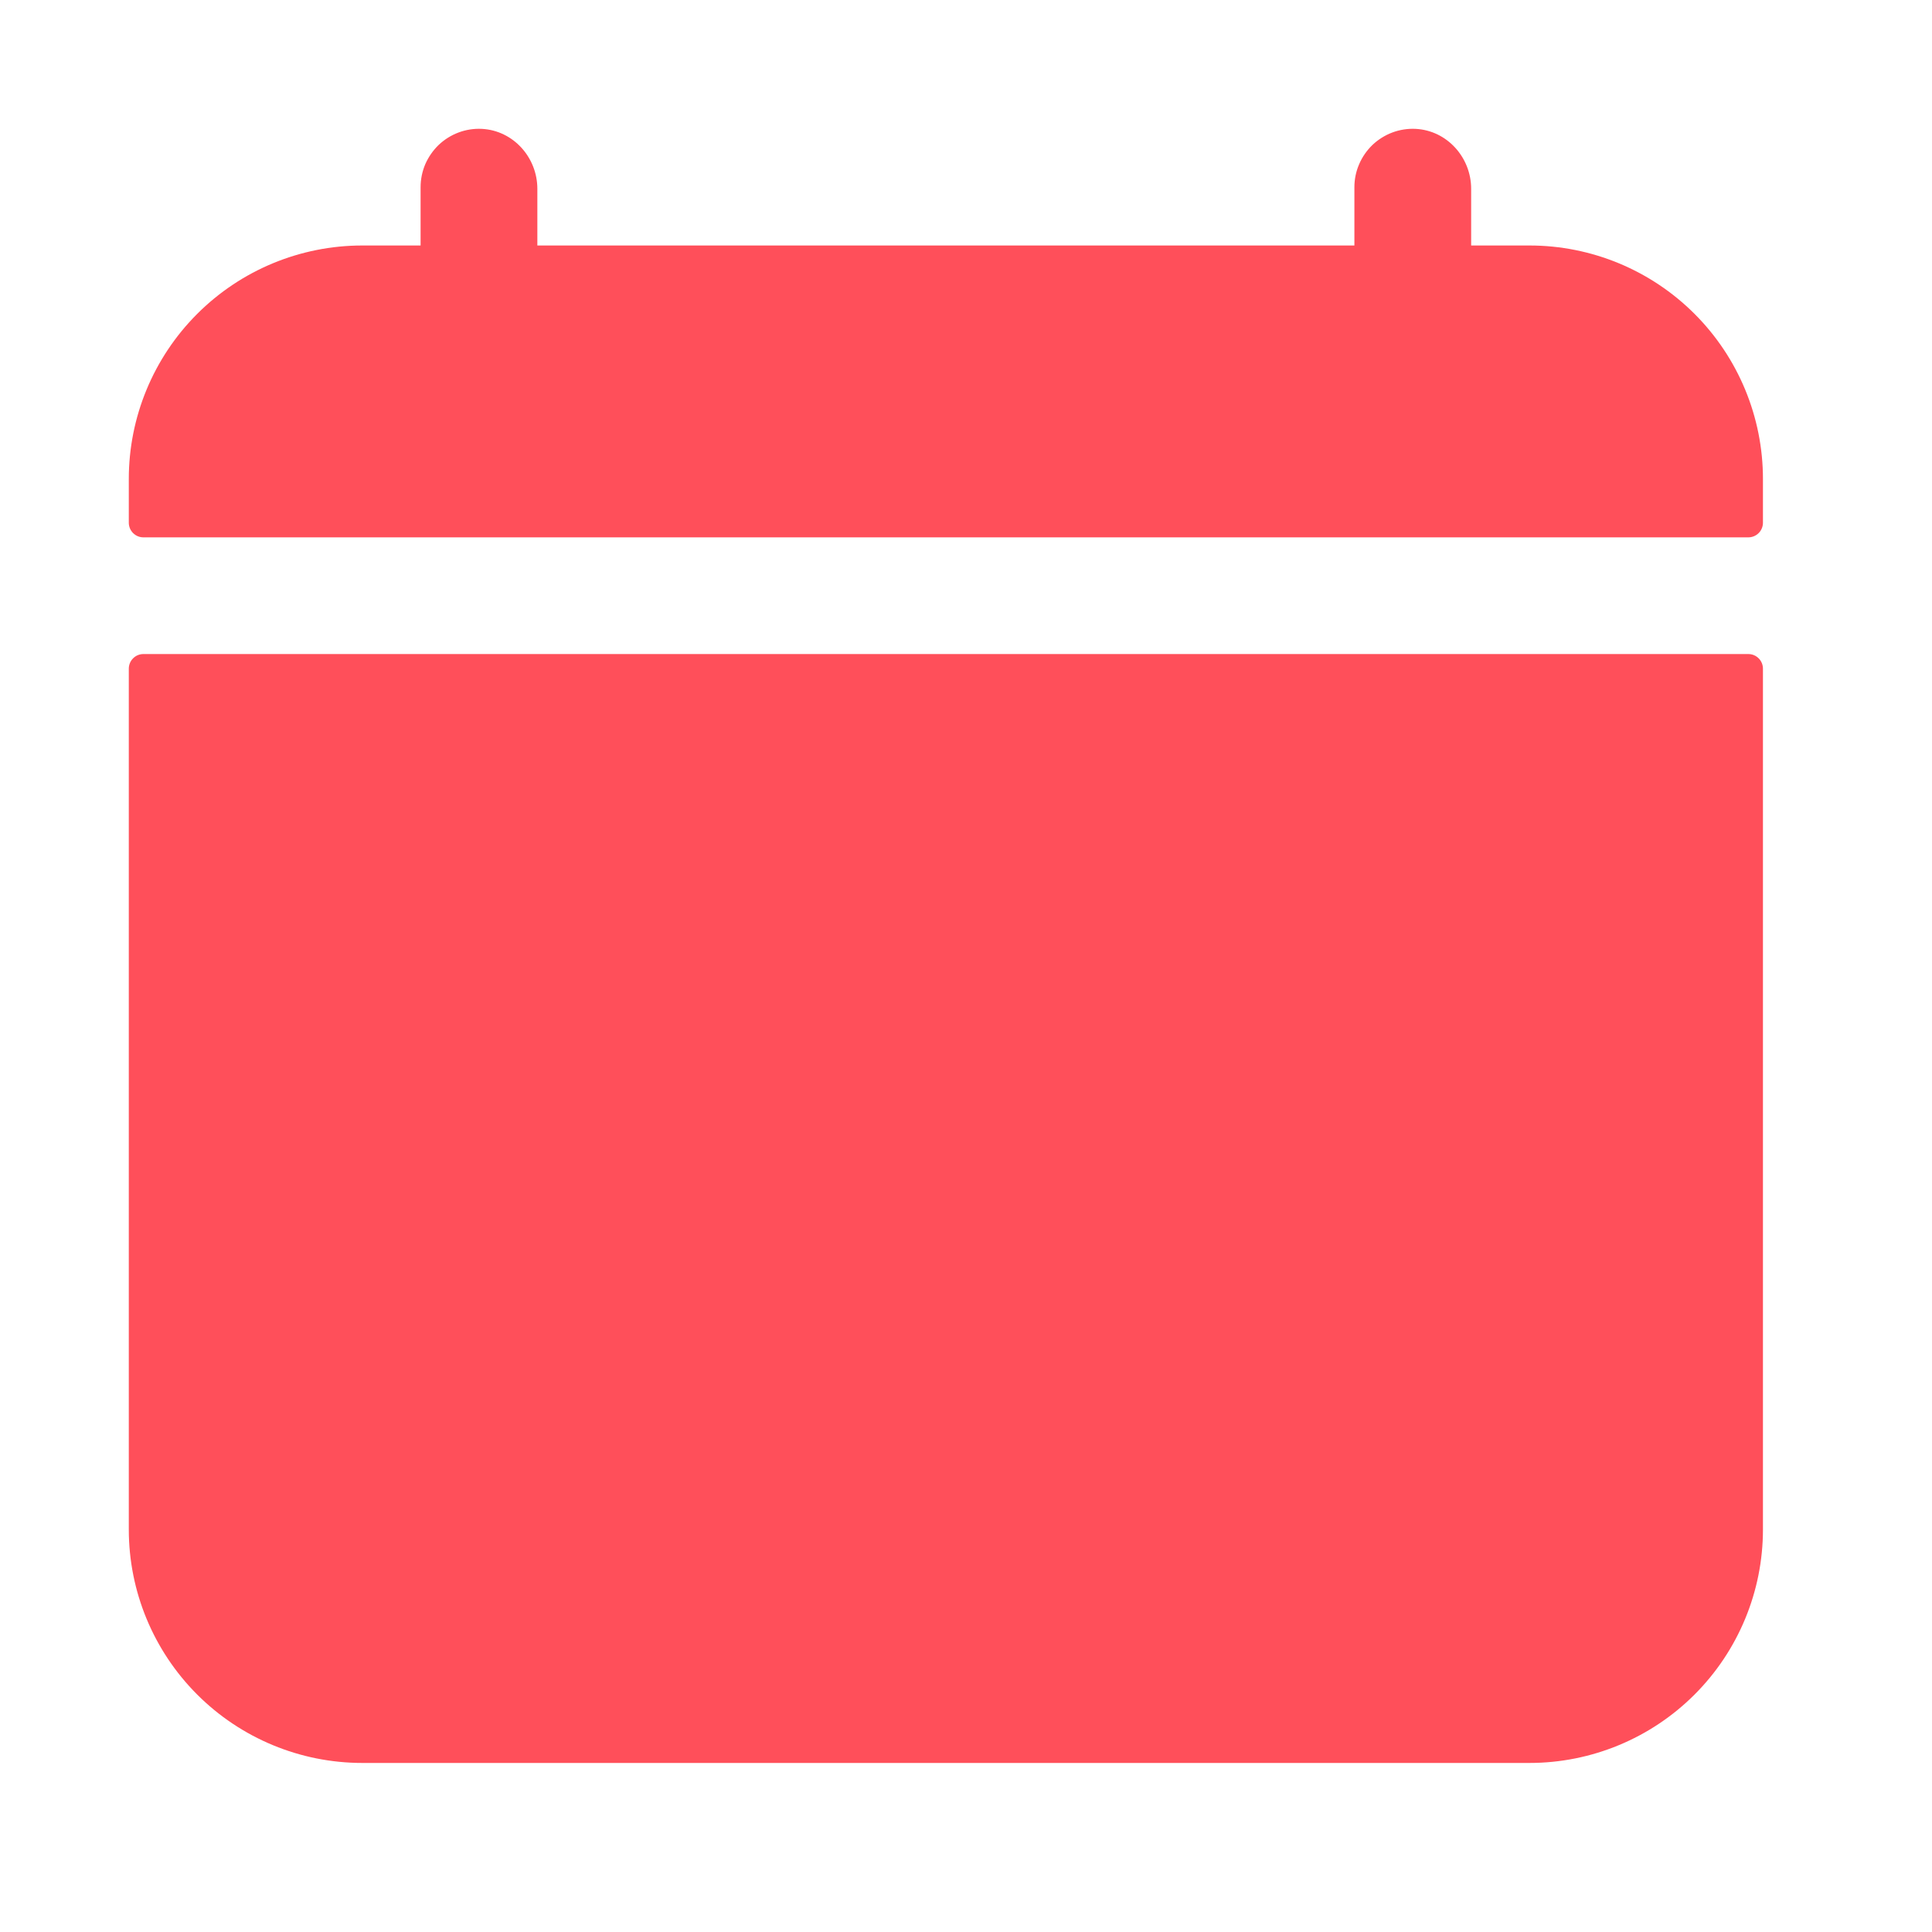<svg width="30" height="30" viewBox="0 0 30 30" fill="none" xmlns="http://www.w3.org/2000/svg">
<path d="M27.375 7.437C27.375 6.476 26.993 5.554 26.313 4.874C25.633 4.194 24.711 3.812 23.75 3.812H22.844V2.932C22.844 2.444 22.469 2.025 21.981 2.001C21.859 1.995 21.736 2.014 21.621 2.057C21.506 2.1 21.401 2.166 21.312 2.25C21.224 2.335 21.153 2.437 21.105 2.549C21.056 2.662 21.031 2.783 21.031 2.906V3.812H8.344V2.932C8.344 2.444 7.969 2.025 7.481 2.001C7.359 1.995 7.236 2.014 7.121 2.057C7.006 2.1 6.901 2.166 6.812 2.25C6.724 2.335 6.653 2.437 6.604 2.549C6.556 2.662 6.531 2.783 6.531 2.906V3.812H5.625C4.664 3.812 3.742 4.194 3.062 4.874C2.382 5.554 2 6.476 2 7.437V8.117C2 8.177 2.024 8.235 2.066 8.277C2.109 8.32 2.166 8.344 2.227 8.344H27.148C27.209 8.344 27.266 8.32 27.309 8.277C27.351 8.235 27.375 8.177 27.375 8.117V7.437ZM2 23.75C2 24.711 2.382 25.633 3.062 26.313C3.742 26.993 4.664 27.375 5.625 27.375H23.75C24.711 27.375 25.633 26.993 26.313 26.313C26.993 25.633 27.375 24.711 27.375 23.75V10.383C27.375 10.323 27.351 10.265 27.309 10.223C27.266 10.18 27.209 10.156 27.148 10.156H2.227C2.166 10.156 2.109 10.18 2.066 10.223C2.024 10.265 2 10.323 2 10.383V23.75Z" fill="#FF4F5A"/>
</svg>

